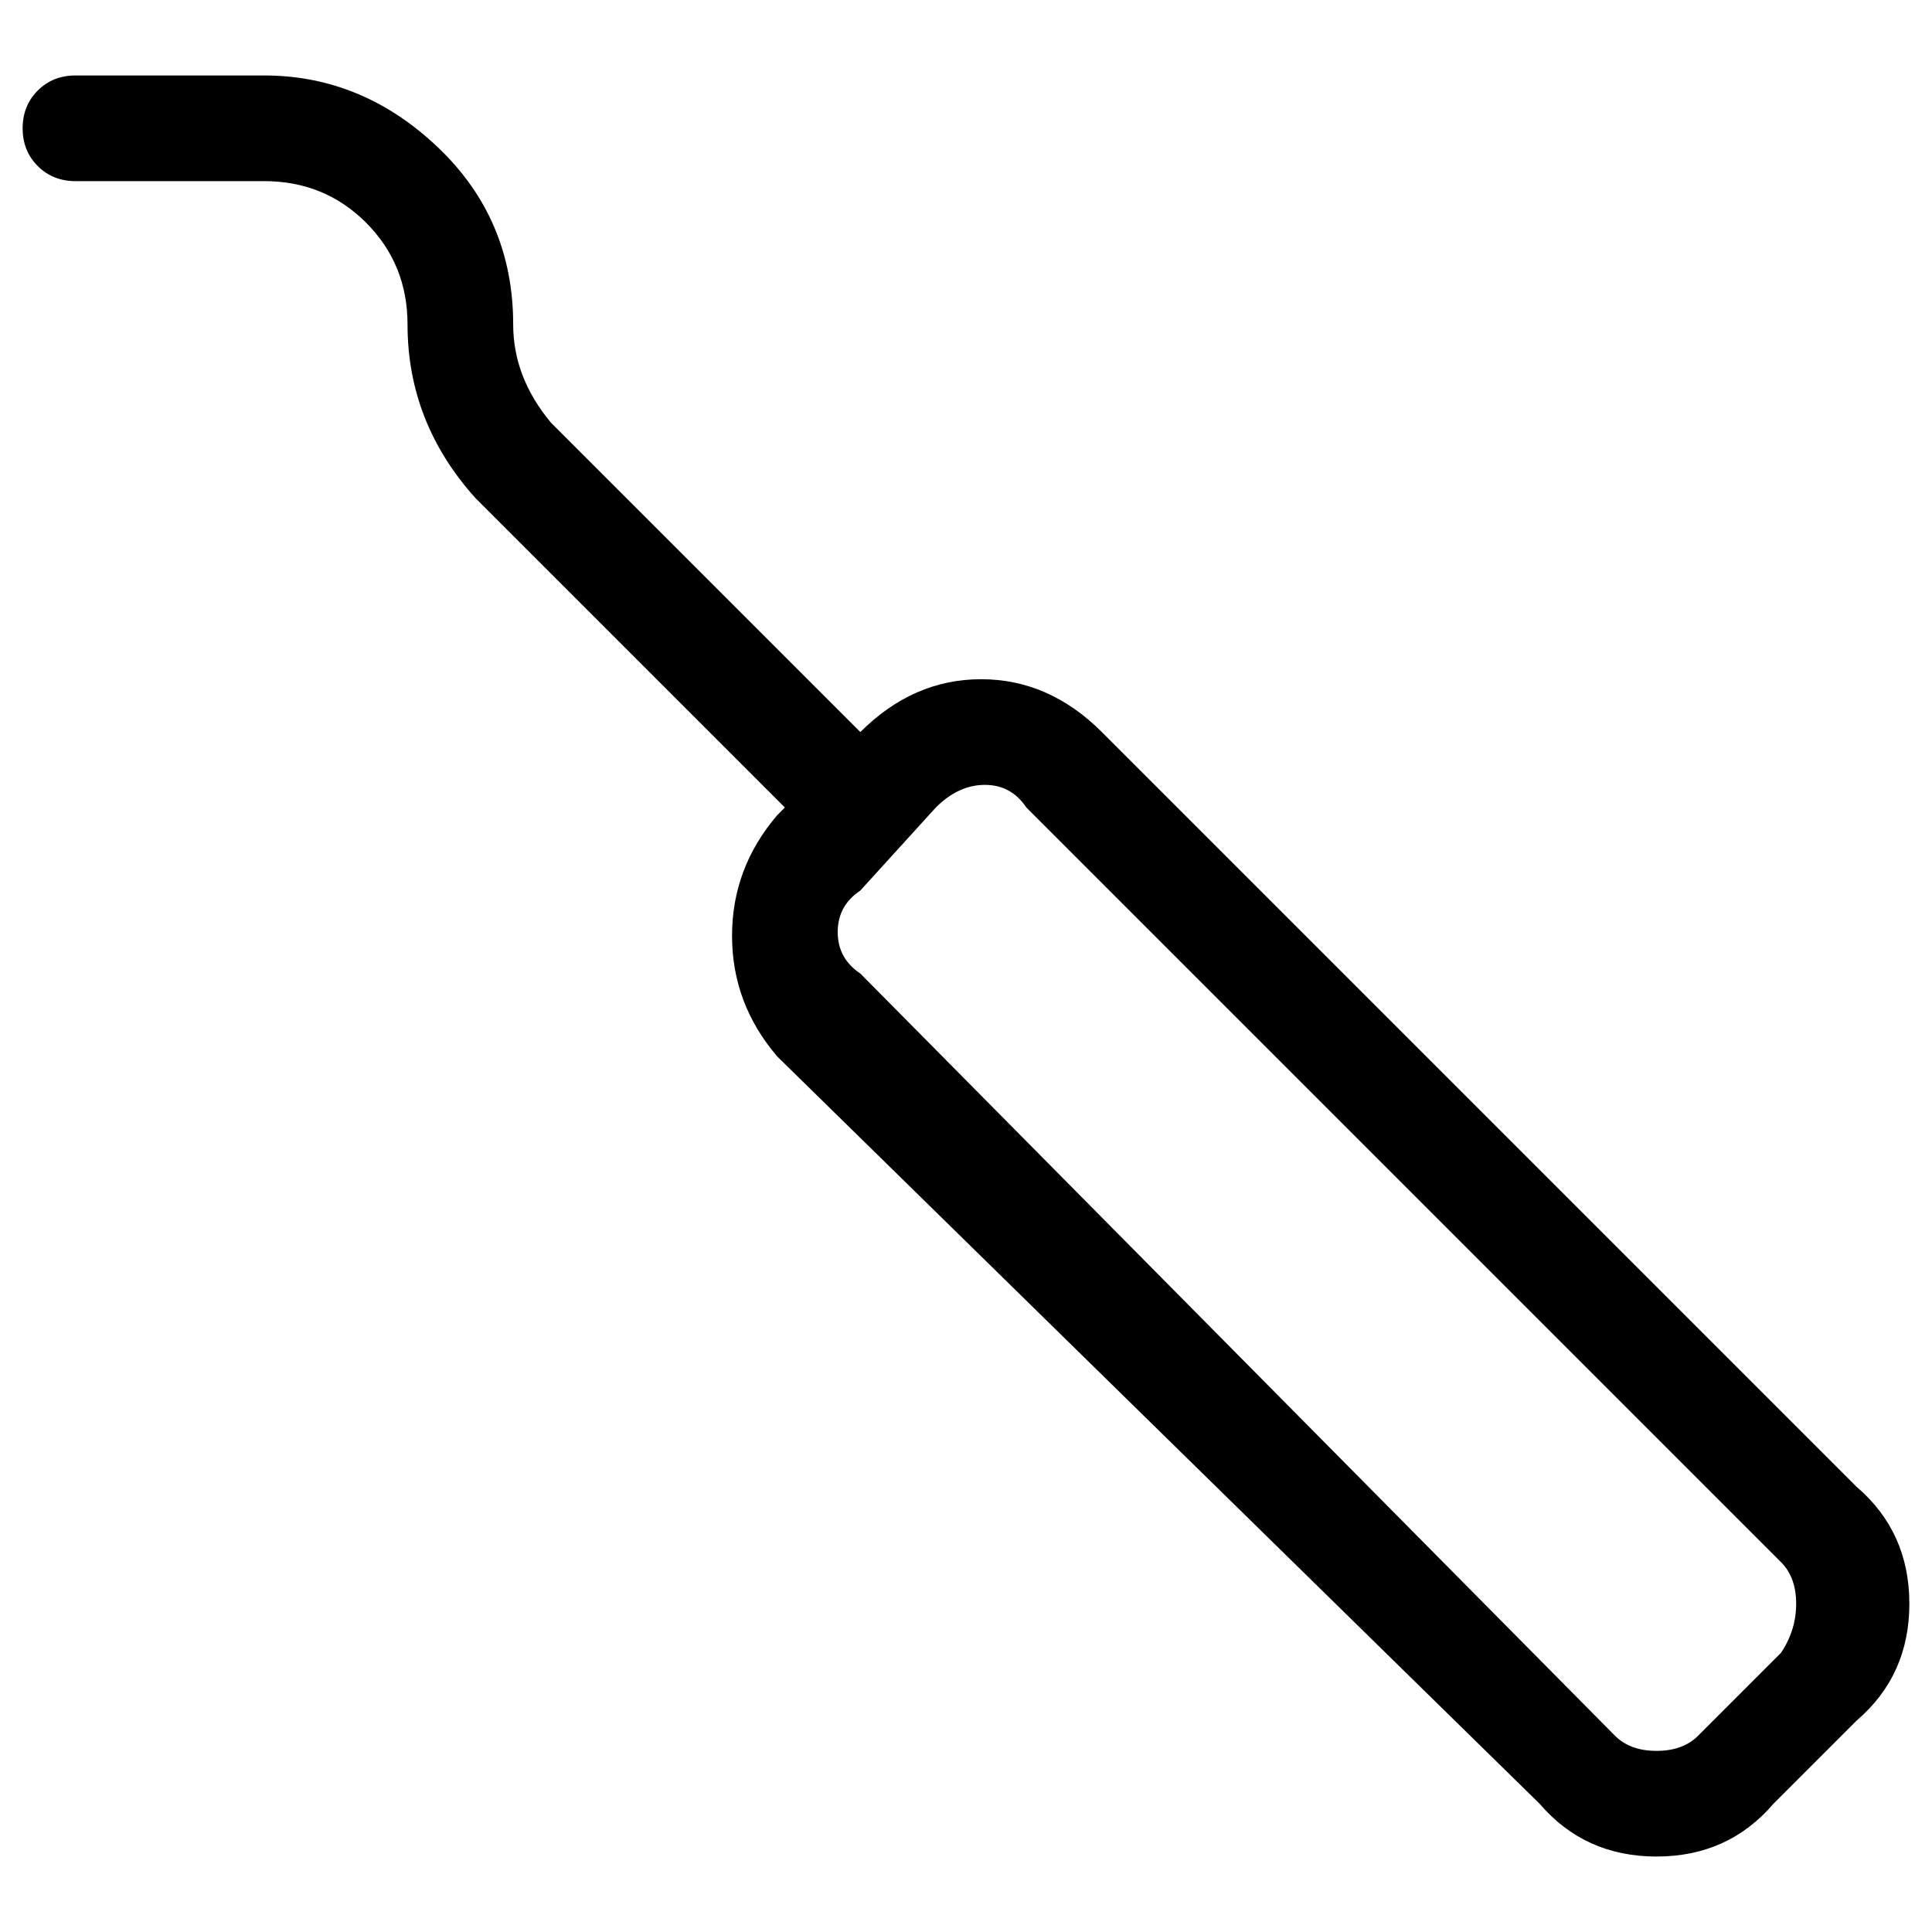 <svg viewBox="0 0 256 256" xmlns="http://www.w3.org/2000/svg">
  <path transform="scale(1, -1) translate(0, -256)" fill="currentColor" d="M246 59l-100 100q-7 7 -16 7t-16 -7l-41 41q-5 6 -5 13q0 14 -10 23.5t-23 9.5h-25q-3 0 -5 -2t-2 -5t2 -5t5 -2h25q8 0 13.5 -5.5t5.5 -13.5q0 -13 9 -23l41 -41l-1 -1q-6 -7 -6 -16t6 -16l101 -99q6 -7 15.5 -7t15.5 7l11 11q7 6 7 15.5t-7 15.5zM236 37l-11 -11 q-2 -2 -5.5 -2t-5.5 2l-100 101q-3 2 -3 5.5t3 5.5l10 11q3 3 6.5 3t5.5 -3l100 -100q2 -2 2 -5.5t-2 -6.5z" />
</svg>